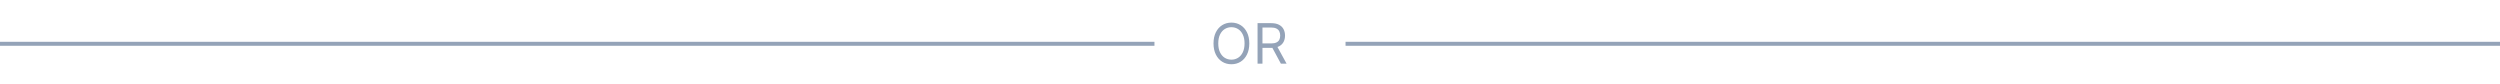 <svg width="628" height="21" viewBox="0 0 628 21" fill="none" xmlns="http://www.w3.org/2000/svg">
<line x1="290" y1="11" x2="-4.37114e-08" y2="11" stroke="#94A3B8"/>
<path d="M313.824 10.909C313.824 11.983 313.63 12.911 313.242 13.693C312.854 14.475 312.322 15.079 311.646 15.503C310.97 15.927 310.198 16.139 309.33 16.139C308.461 16.139 307.689 15.927 307.013 15.503C306.337 15.079 305.805 14.475 305.417 13.693C305.029 12.911 304.835 11.983 304.835 10.909C304.835 9.835 305.029 8.907 305.417 8.125C305.805 7.343 306.337 6.74 307.013 6.315C307.689 5.891 308.461 5.679 309.33 5.679C310.198 5.679 310.97 5.891 311.646 6.315C312.322 6.74 312.854 7.343 313.242 8.125C313.63 8.907 313.824 9.835 313.824 10.909ZM312.631 10.909C312.631 10.027 312.483 9.283 312.188 8.677C311.897 8.07 311.5 7.611 311 7.3C310.503 6.988 309.946 6.832 309.33 6.832C308.713 6.832 308.155 6.988 307.654 7.3C307.157 7.611 306.761 8.07 306.466 8.677C306.174 9.283 306.028 10.027 306.028 10.909C306.028 11.791 306.174 12.535 306.466 13.141C306.761 13.748 307.157 14.207 307.654 14.518C308.155 14.83 308.713 14.986 309.33 14.986C309.946 14.986 310.503 14.83 311 14.518C311.5 14.207 311.897 13.748 312.188 13.141C312.483 12.535 312.631 11.791 312.631 10.909ZM315.897 16V5.818H319.337C320.133 5.818 320.786 5.954 321.296 6.226C321.807 6.494 322.184 6.864 322.43 7.335C322.675 7.805 322.798 8.34 322.798 8.94C322.798 9.54 322.675 10.072 322.43 10.536C322.184 11 321.808 11.365 321.301 11.63C320.794 11.892 320.146 12.023 319.357 12.023H316.573V10.909H319.317C319.861 10.909 320.299 10.829 320.63 10.671C320.965 10.511 321.207 10.286 321.356 9.994C321.508 9.699 321.585 9.348 321.585 8.94C321.585 8.533 321.508 8.176 321.356 7.871C321.203 7.567 320.96 7.331 320.625 7.165C320.29 6.996 319.848 6.912 319.298 6.912H317.13V16H315.897ZM320.69 11.426L323.195 16H321.763L319.298 11.426H320.69Z" fill="#94A3B8"/>
<line x1="628" y1="11" x2="338" y2="11" stroke="#94A3B8"/>
</svg>
